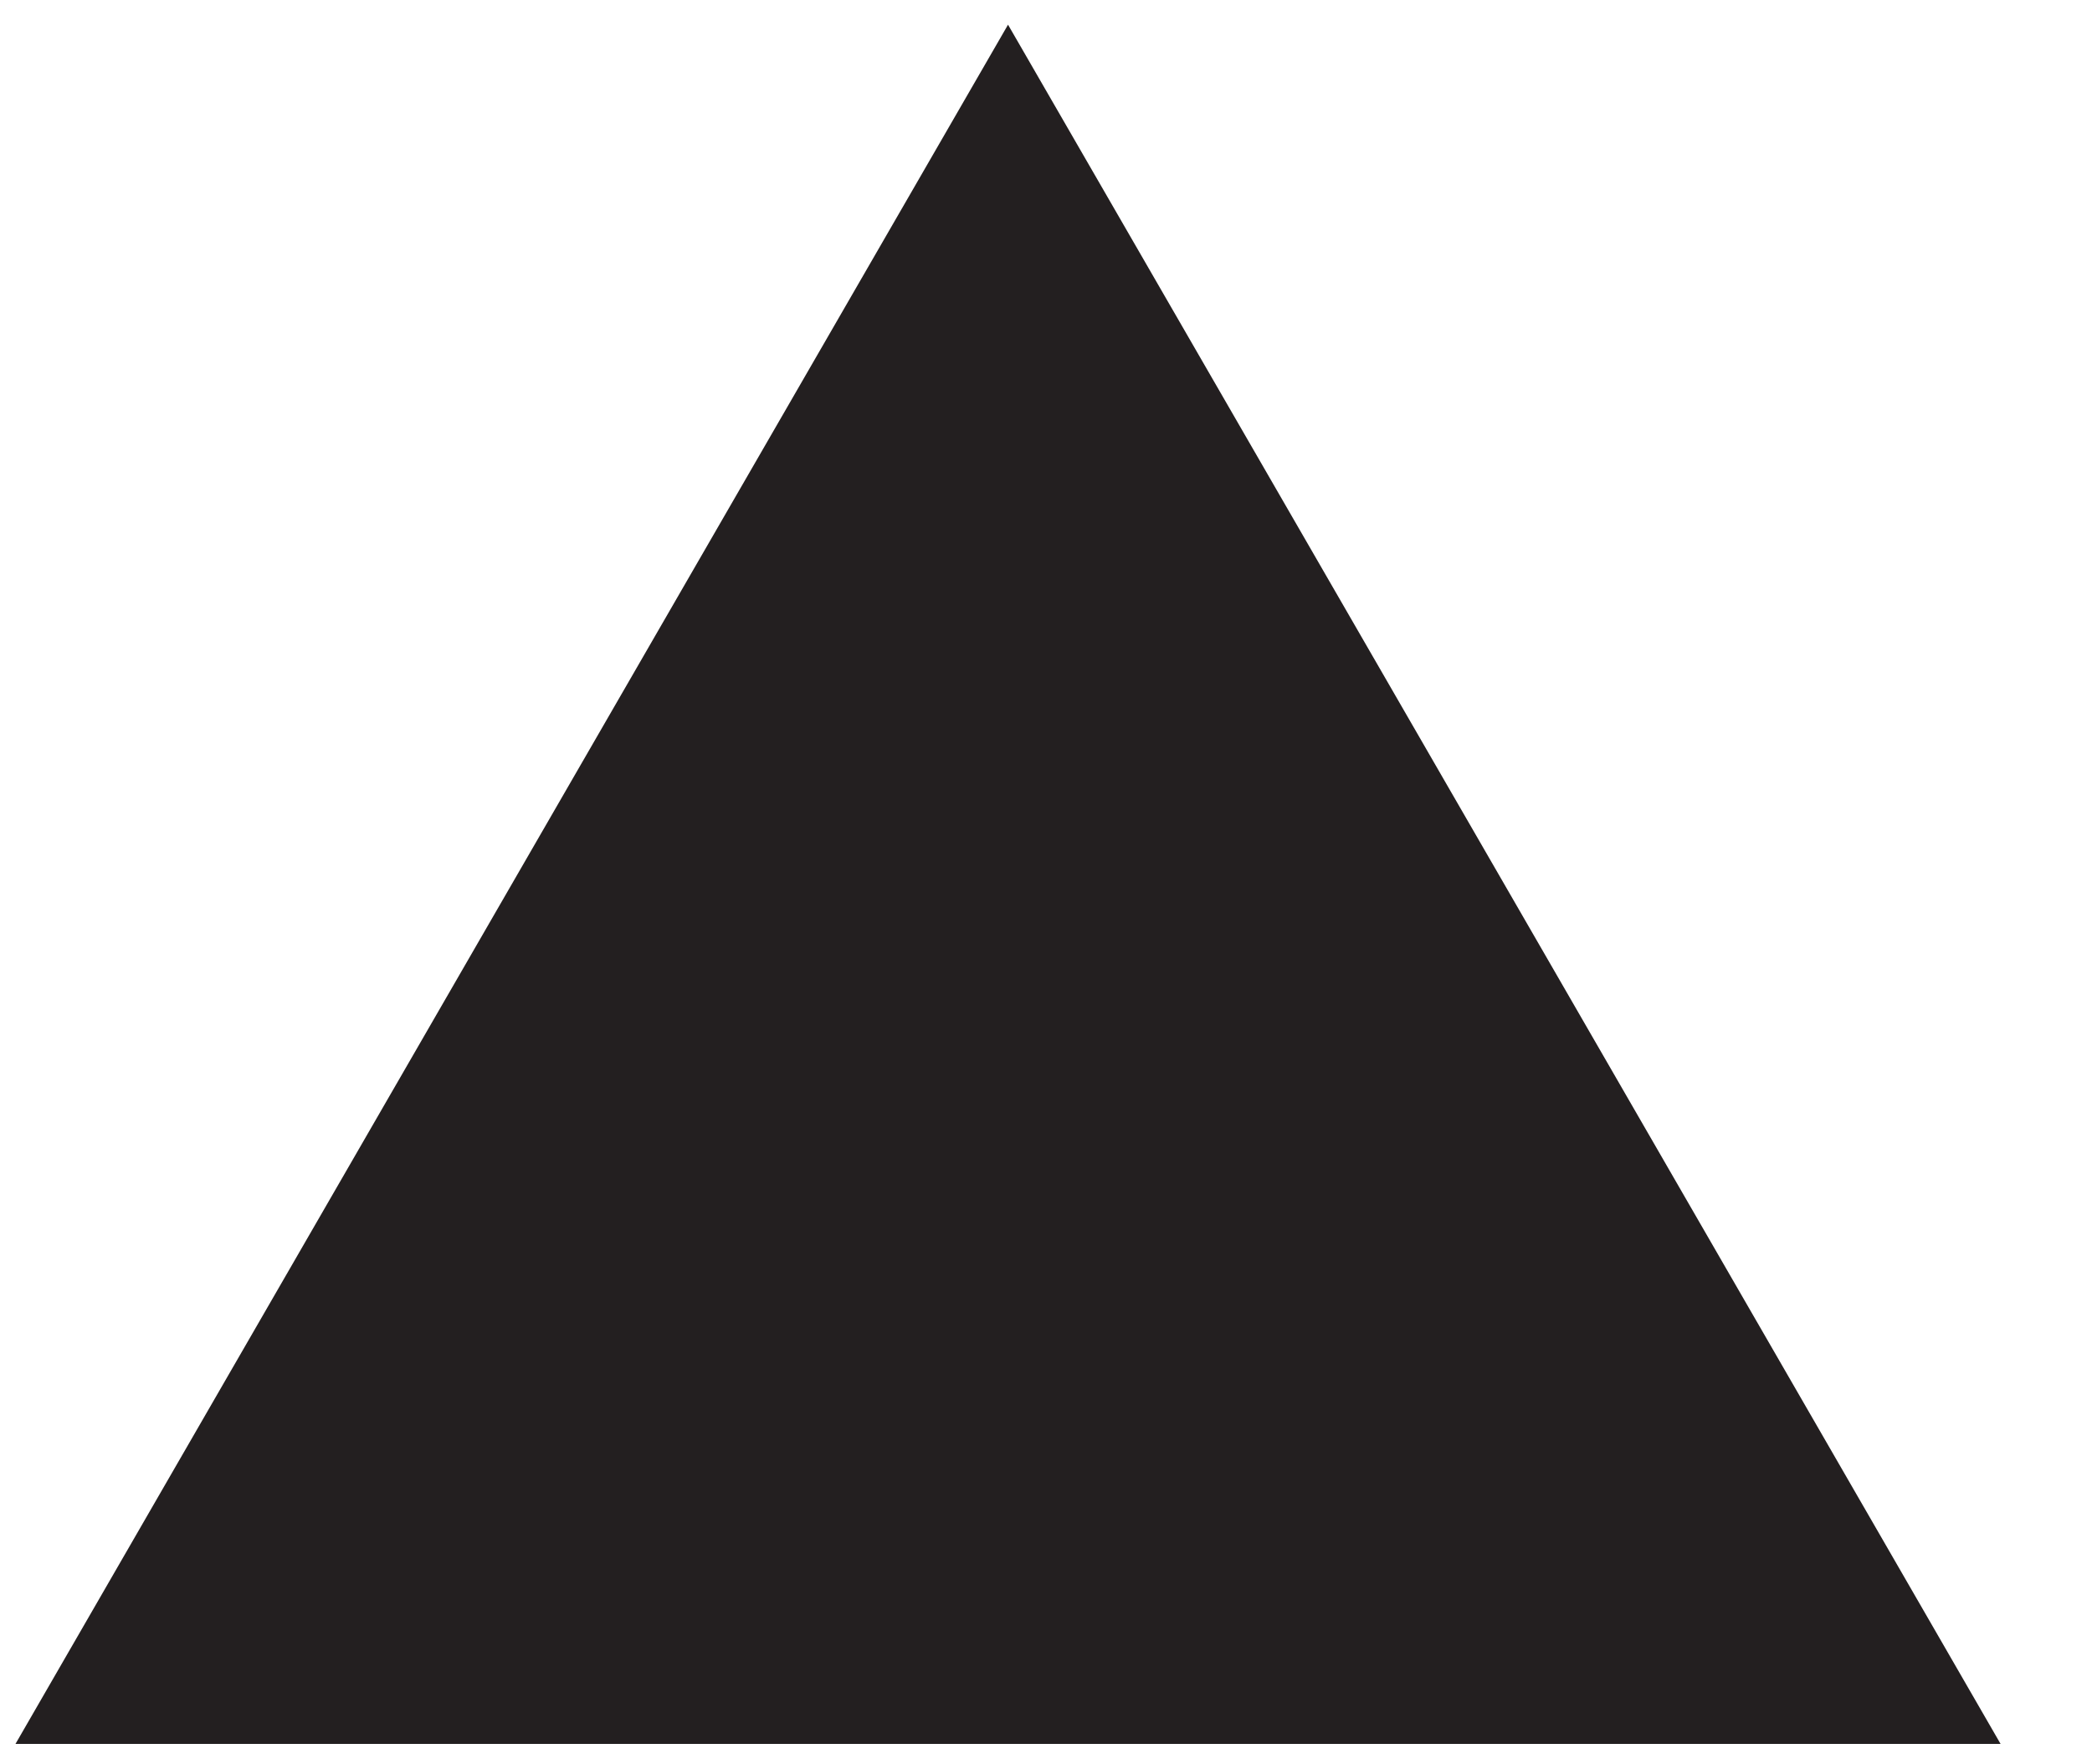 <svg xmlns="http://www.w3.org/2000/svg" id="Layer_1" data-name="Layer 1" viewBox="0 0 200 168.62">
    <defs>
        <style>
            .cls-1{fill:#231f20;}
        </style>
    </defs>
    <title>
        Untitled-1
    </title>
    <polygon points="96.37 2.36 143.82 84.54 191.26 166.72 96.37 166.72 1.48 166.72 48.92 84.54 96.37 2.36" class="cls-1"/>
</svg>
